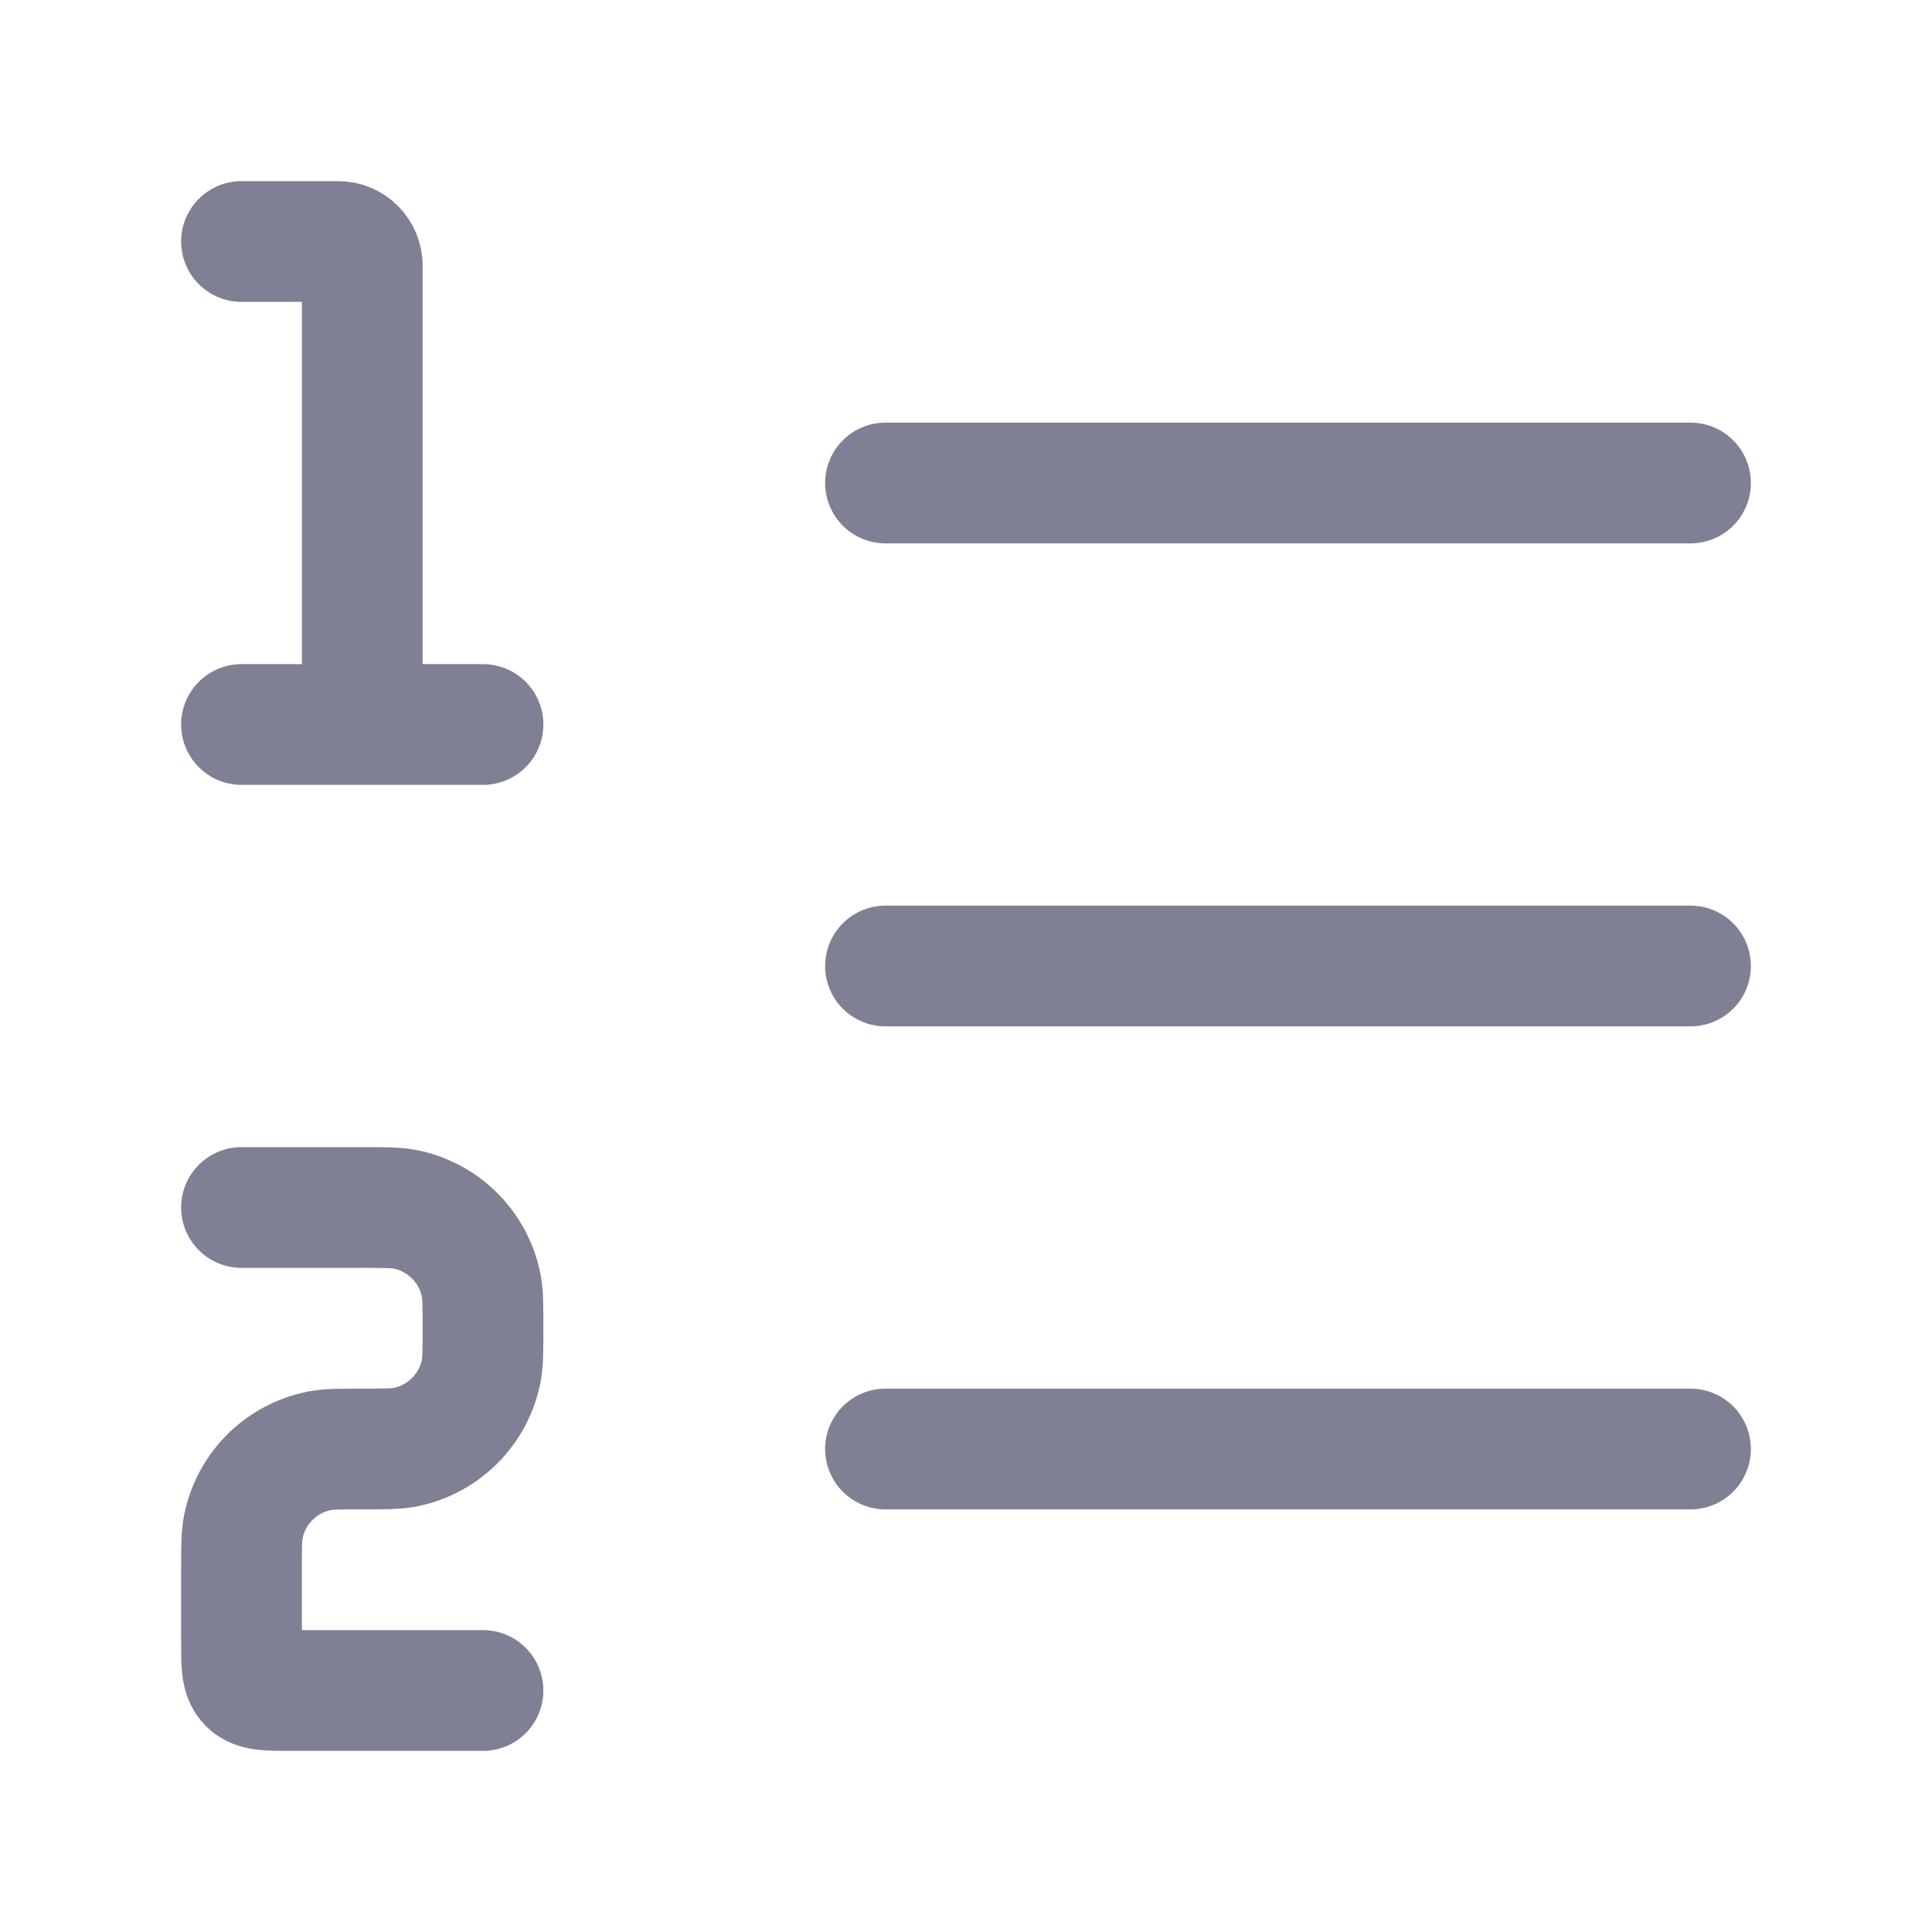 <svg width="24" height="24" viewBox="0 0 24 24" fill="none" xmlns="http://www.w3.org/2000/svg">
<g id="left-to-right-list-number 1">
<path id="Vector" d="M11 6H21" stroke="#808095" stroke-width="1.5" stroke-linecap="round"/>
<path id="Vector_2" d="M11 12H21" stroke="#808095" stroke-width="1.5" stroke-linecap="round"/>
<path id="Vector_3" d="M11 18H21" stroke="#808095" stroke-width="1.5" stroke-linecap="round"/>
<path id="Vector_4" d="M3 15H4.5C4.779 15 4.918 15 5.034 15.023C5.51 15.118 5.882 15.49 5.977 15.966C6 16.082 6 16.221 6 16.5C6 16.779 6 16.918 5.977 17.034C5.882 17.51 5.51 17.882 5.034 17.977C4.918 18 4.779 18 4.5 18C4.221 18 4.082 18 3.966 18.023C3.49 18.118 3.118 18.49 3.023 18.966C3 19.082 3 19.221 3 19.5V20.4C3 20.683 3 20.824 3.088 20.912C3.176 21 3.317 21 3.6 21H6" stroke="#808095" stroke-width="1.5" stroke-linecap="round" stroke-linejoin="round"/>
<path id="Vector_5" d="M3 3H4.2C4.366 3 4.5 3.134 4.5 3.3V9M4.5 9H3M4.5 9H6" stroke="#808095" stroke-width="1.5" stroke-linecap="round" stroke-linejoin="round"/>
</g>
</svg>
